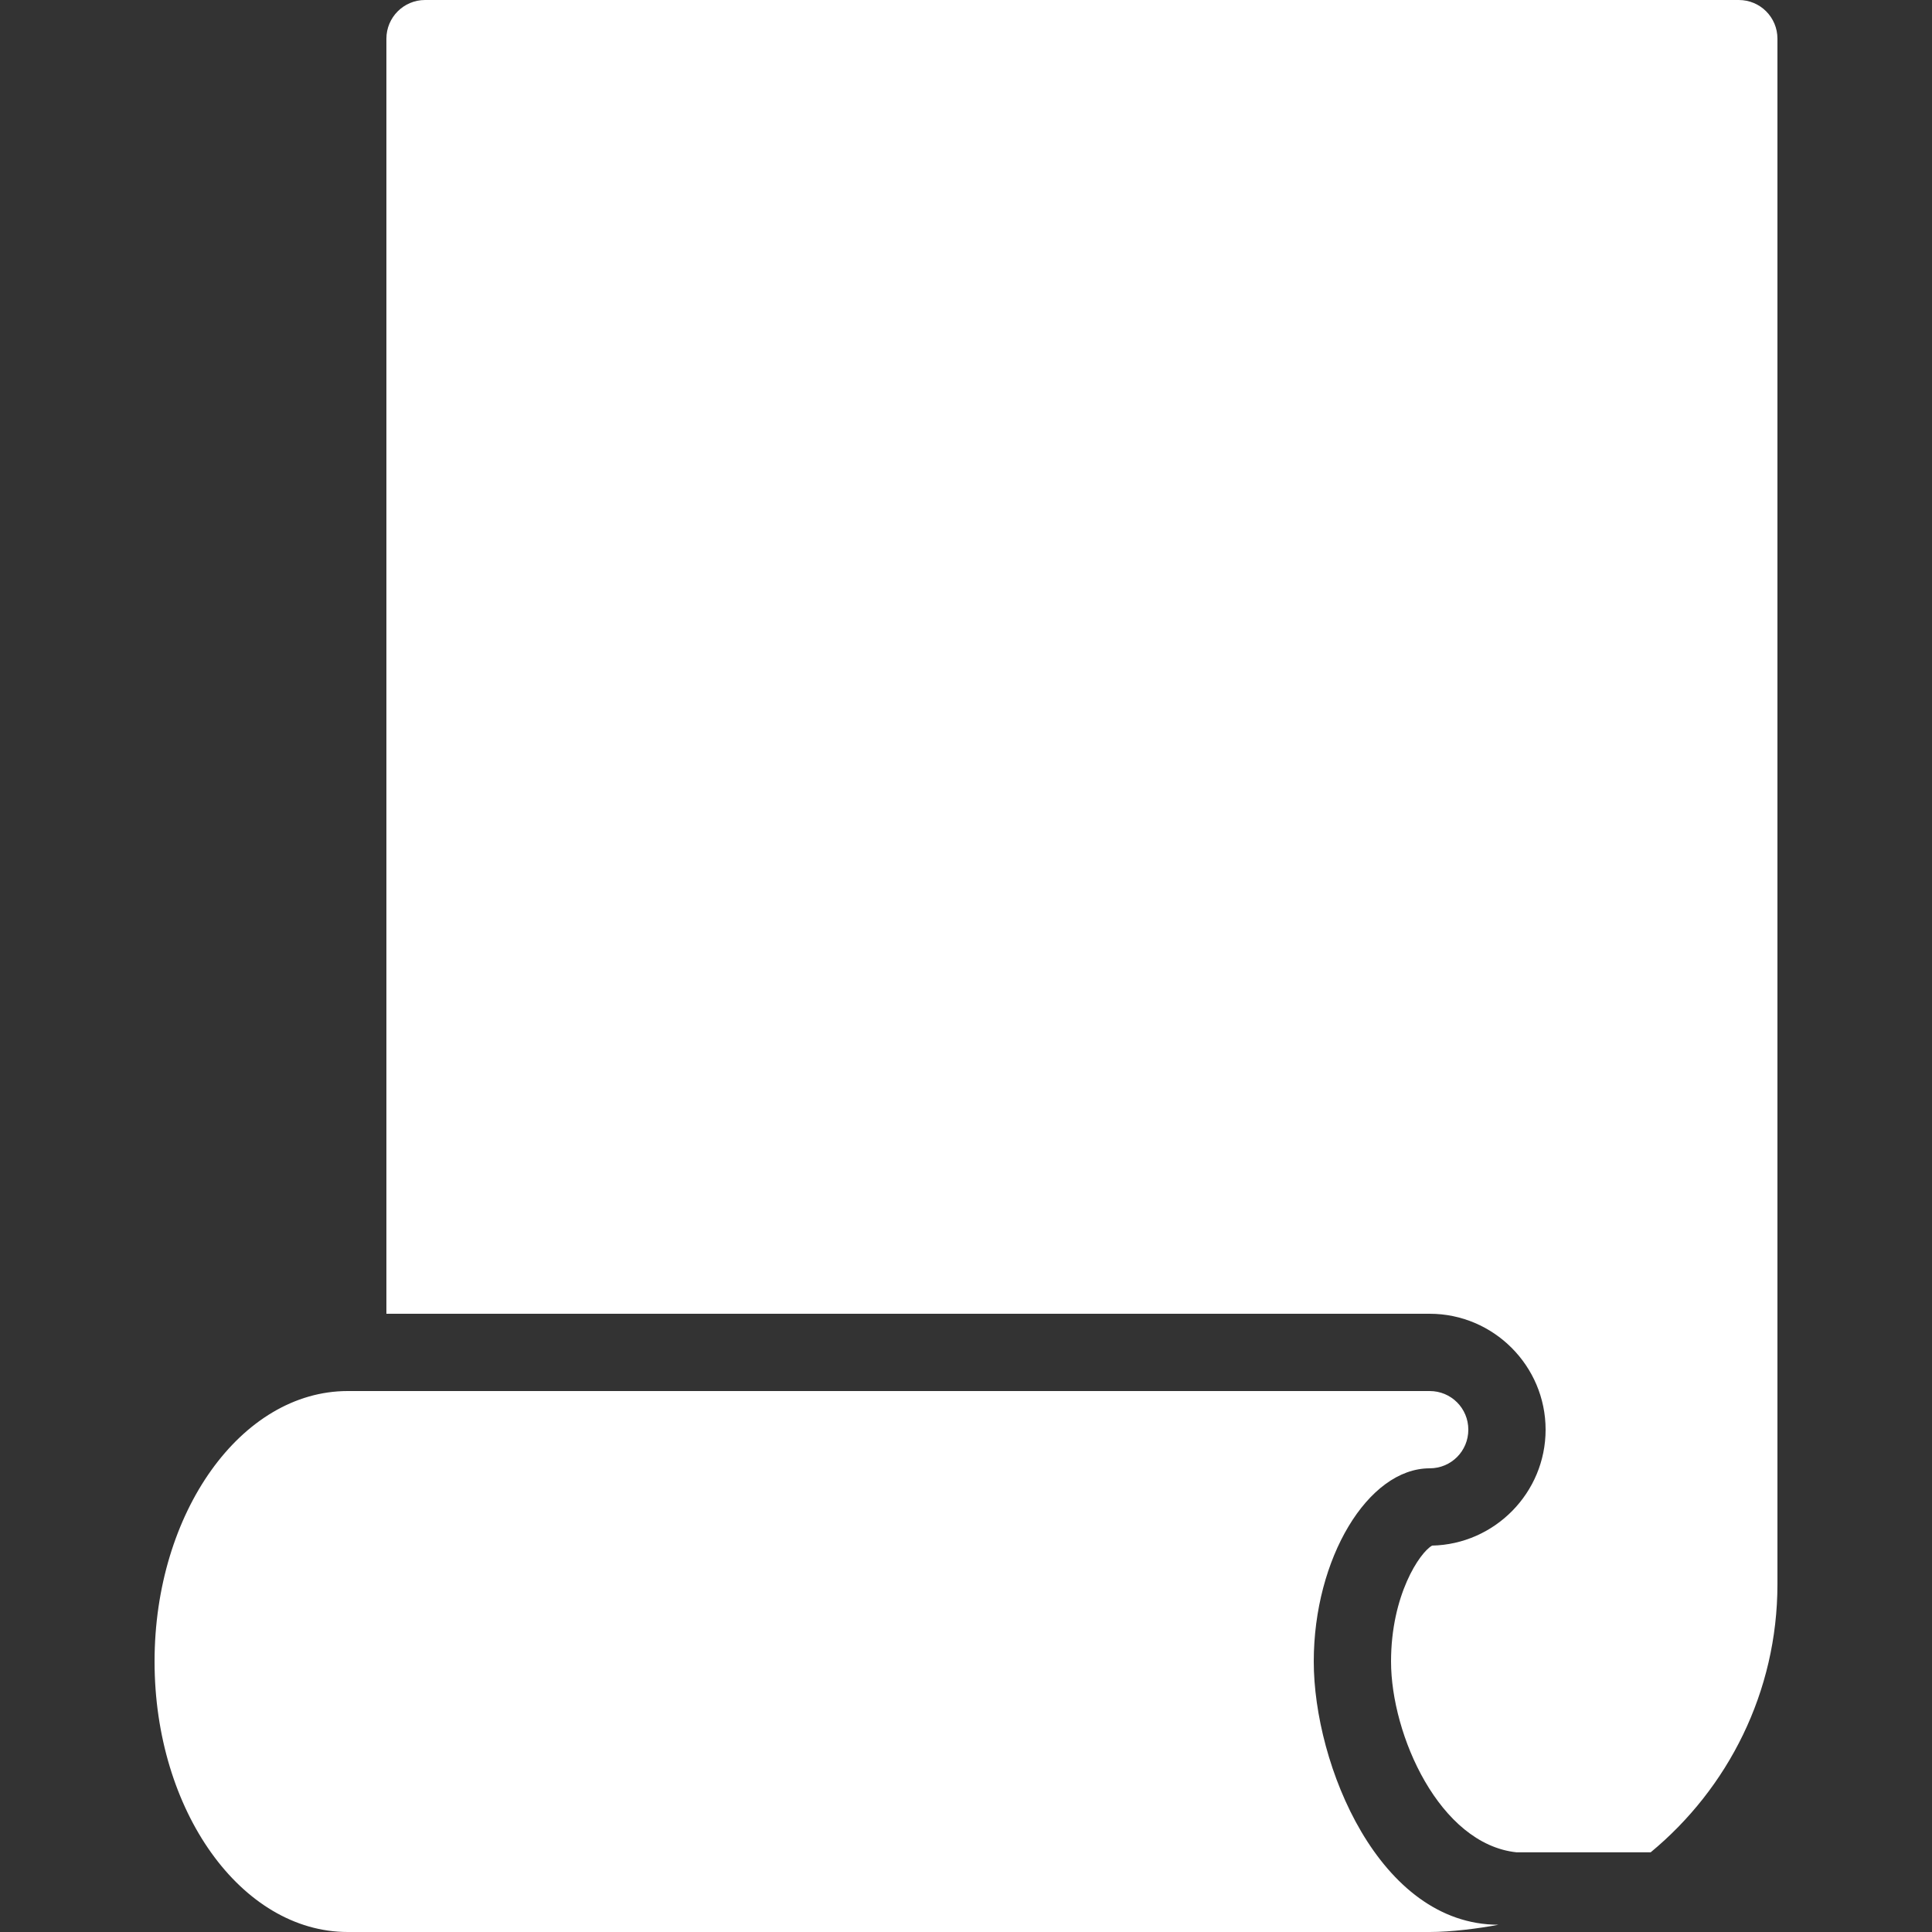 <?xml version="1.0" encoding="utf-8"?>
<svg xmlns="http://www.w3.org/2000/svg" viewBox="0 0 50 50" fill="#ffffff"><rect x="0" y="0" width="50" height="50" fill="#333333" stroke="none"/><path d="M 11 0 C 10.449 0 10 0.449 10 1 L 10 34 L 37 34 C 38.652 34 40 35.348 40 37 C 40 38.633 38.684 39.965 37.062 40 C 36.742 40.18 36 41.281 36 43 C 36 44.895 37.254 47.727 39.25 47.938 C 40.906 47.938 42.086 47.938 42.719 47.938 C 44.719 46.285 46 43.789 46 41 L 46 1 C 46 0.449 45.555 0 45 0 Z M 9 36 C 6.242 36 4 39.141 4 43 C 4 46.859 6.242 50 9 50 L 37 50 C 37.555 50 38.27 49.91 38.781 49.812 C 35.688 49.812 34 45.664 34 43 C 34 40.336 35.402 38 37 38 C 37.555 38 38 37.555 38 37 C 38 36.445 37.555 36 37 36 Z" fill="#ffffff"/></svg>
